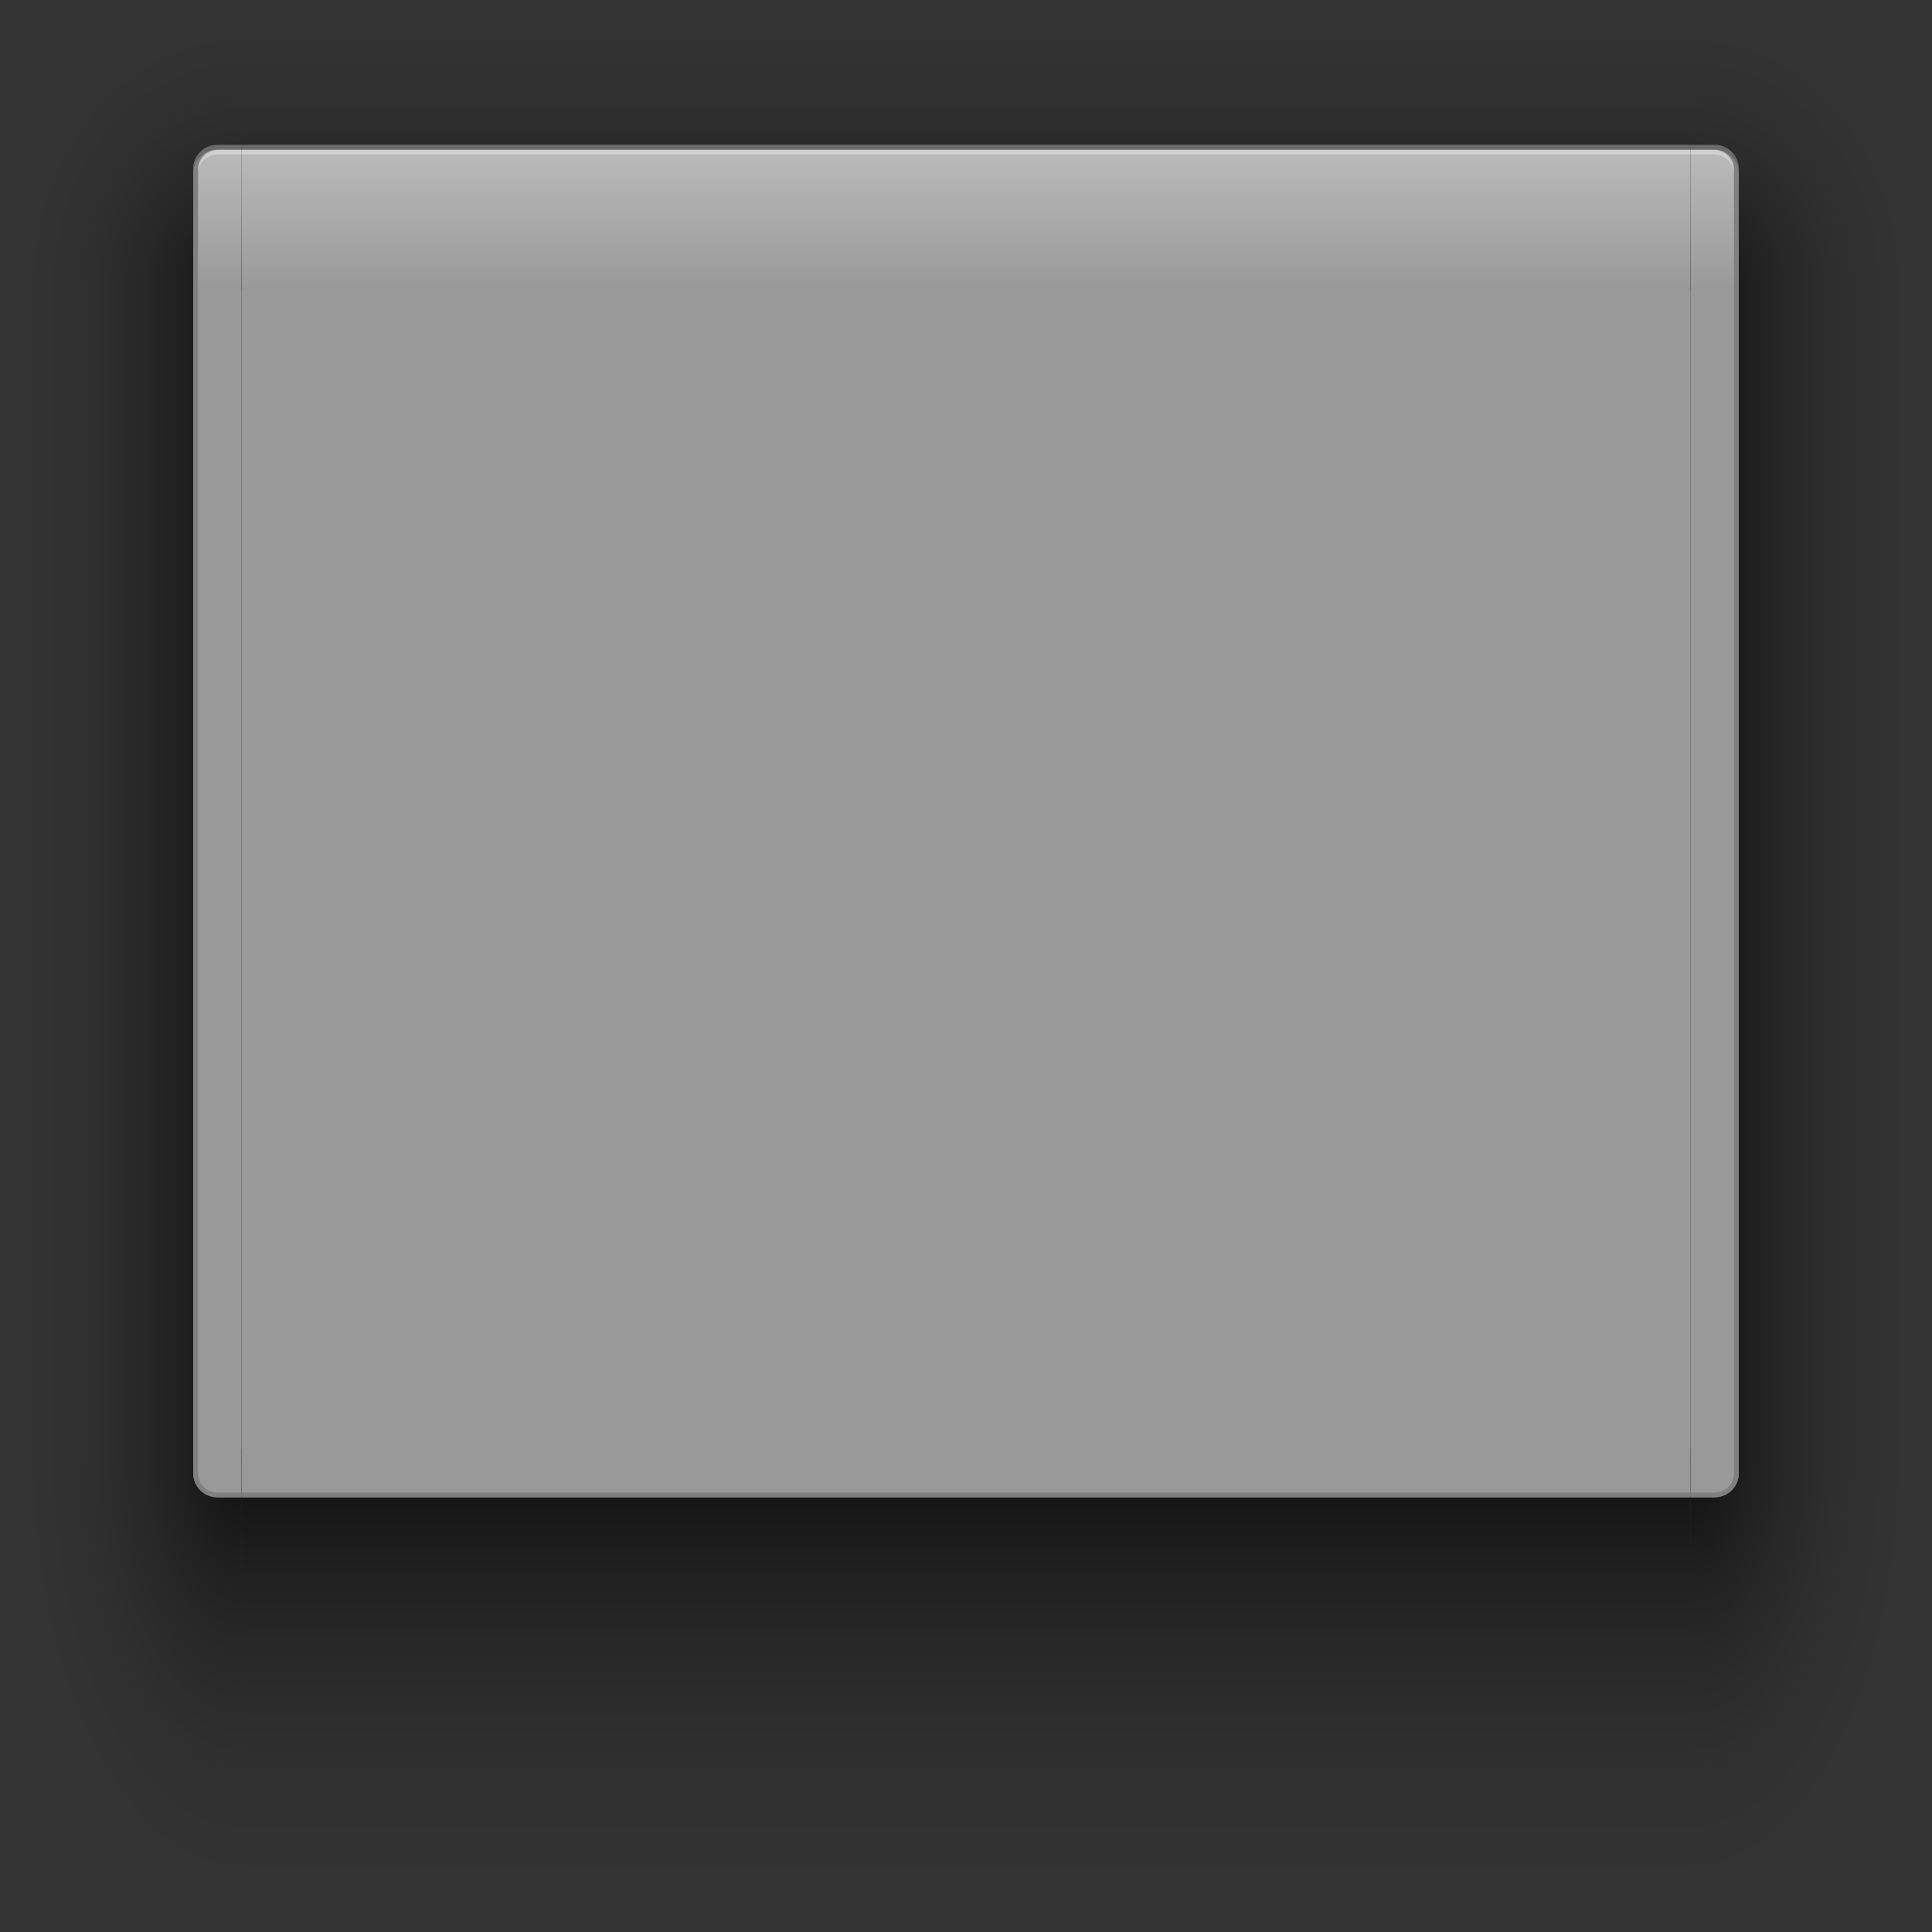 <svg xmlns="http://www.w3.org/2000/svg" xmlns:xlink="http://www.w3.org/1999/xlink" xmlns:inkscape="http://www.inkscape.org/namespaces/inkscape" width="400" height="400" version="1.1">
	<rect width="100%" height="100%" fill="#333333" stroke="none"/>
	<defs>
		<linearGradient id="gradient-glow" x2="0" y2="1">
			<stop style="stop-color:#fff;stop-opacity:1" offset="0"/>
			<stop style="stop-color:#fff;stop-opacity:0" offset="1"/>
		</linearGradient>
		<linearGradient id="gradient-linearshadow" x2="0" y1="1" y2="0">
			<stop style="stop-color:#000;stop-opacity:1" offset="0"/>
			<stop style="stop-color:#000;stop-opacity:0.456" offset="0.3"/>
			<stop style="stop-color:#000;stop-opacity:0.218" offset="0.5"/>
			<stop style="stop-color:#000;stop-opacity:0.071" offset="0.7"/>
			<stop style="stop-color:#000;stop-opacity:0.001" offset="0.9"/>
			<stop style="stop-color:#000;stop-opacity:0" offset="1"/>
		</linearGradient>
		<radialGradient id="gradient-radialshadow" cx="1" cy="1" r="1">
			<stop style="stop-color:#000;stop-opacity:1" offset="0"/>
			<stop style="stop-color:#000;stop-opacity:0.456" offset="0.3"/>
			<stop style="stop-color:#000;stop-opacity:0.218" offset="0.5"/>
			<stop style="stop-color:#000;stop-opacity:0.071" offset="0.7"/>
			<stop style="stop-color:#000;stop-opacity:0.001" offset="0.9"/>
			<stop style="stop-color:#000;stop-opacity:0" offset="1"/>
		</radialGradient>
		<style id="current-color-scheme">
			.ColorScheme-Background { color: #999 }
		</style>
		<style>
			.glow { fill: url(#gradient-glow); opacity: 0.33 }
			.darken { fill: #000; opacity: 0.0 }
			.shadow.inactive { opacity: 0.1 }
			.shadow.active { opacity: 0.7 }
			.shadow.radial { fill: url(#gradient-radialshadow) }
			.shadow.linear { fill: url(#gradient-linearshadow) }
			.border { fill: none; stroke-width: 1; stroke-linecap: square }
			.border.inner { stroke: #fff; stroke-opacity: 0.3 }
			.border.outer { stroke: #000; stroke-opacity: 0.3 }
		</style>
	</defs>
	<g id="decorations-inactive" inkscape:groupmode="layer" transform="translate(400)">
		<g id="decoration-inactive-topleft">
			<rect x="0" y="0" width="50" height="50" transform="scale(1,1.2)" class="inactive shadow radial"/>
			<path d="M 40,60 m 0.5,-0.5 v -24.5 c 0,-2.5 2,-4.5 4.5,-4.5 h 4.5 v 29 z"
				class="ColorScheme-Background" fill="currentColor" stroke="currentColor" stroke-width="1"/>
			<path d="M 41 60 v -24.5 c 0,-2.5 2,-4.5 4.5,-4.5 h 4.5 v 29 z" class="darken"/>
			<path d="M 40,60 m 0.5,-0.5 v -24.5 c 0,-2.5 2,-4.5 4.5,-4.5 h 4.5" class="outer border"/>
		</g>
		<g id="decoration-inactive-top">
			<rect x="50" y="0" width="300" height="60" class="inactive shadow linear"/>
			<rect x="50" y="30" width="300" height="30" class="ColorScheme-Background" fill="currentColor"/>
			<rect x="50" y="31" width="300" height="29" class="darken"/>
			<path d="M 50,30 m 0.5,0.5 h 299" class="outer border"/>
		</g>
		<g id="decoration-inactive-topright">
			<use xlink:href="#decoration-inactive-topleft" transform="translate(400) scale(-1,1)"/>
		</g>
		<g id="decoration-inactive-left">
			<rect x="0" y="0" width="240" height="50" transform="translate(0,300) rotate(-90)" class="inactive shadow linear"/>
			<rect x="40" y="60" width="10" height="240" class="ColorScheme-Background" fill="currentColor"/>
			<rect x="41" y="60" width="9" height="240" class="darken"/>
			<path d="M 40, 60 m 0.5,0.5 v 239" class="outer border"/>
		</g>
		<g id="decoration-inactive-right">
			<use xlink:href="#decoration-inactive-left" transform="translate(400) scale(-1,1)"/>
		</g>
		<g id="decoration-inactive-bottomleft">
			<rect x="0" y="0" width="50" height="50" transform="translate(0,400) scale(1,-2)" class="inactive shadow radial"/>
			<path d="M 40,300 m 0.5,0.5 v 4.5 c 0,2.5 2,4.5 4.5,4.5 h 4.5 v -9 z"
				class="ColorScheme-Background" fill="currentColor" stroke="currentColor" stroke-width="1"/>
			<path d="M 41 300 v 4.5 c 0,2.5 2,4.5 4.5,4.5 h 4.5 v -9z" class="darken"/>
			<path d="M 40,300 m 0.5,0.5 v 4.5 c 0,2.5 2,4.5 4.5,4.5 h 4.5" class="outer border"/>
		</g>
		<g id="decoration-inactive-bottom">
			<rect x="50" y="0" width="300" height="100" transform="translate(0,400) scale(1,-1)" class="inactive shadow linear"/>
			<rect x="50" y="300" width="300" height="10" class="ColorScheme-Background" fill="currentColor"/>
			<rect x="50" y="300" width="300" height="9" class="darken"/>
			<path d="M 50,310 m 0.5,-0.5 h 299" class="outer border"/>
		</g>
		<g id="decoration-inactive-bottomright">
			<use xlink:href="#decoration-inactive-bottomleft" transform="translate(400) scale(-1,1)"/>
		</g>
		<g id="decoration-inactive-center">
			<rect class="ColorScheme-Background" x="50" y="60" width="300" height="240" fill="currentColor"/>
			<rect x="50" y="60" width="300" height="240" class="darken"/>
		</g>
	</g>
	<g id="decorations" inkscape:groupmode="layer">
		<g id="decoration-topleft">
			<rect x="0" y="0" width="50" height="50" transform="scale(1,1.2)" class="active shadow radial"/>
			<path d="M 40,60 m 0.5,-0.5 v -24.5 c 0,-2.5 2,-4.5 4.5,-4.5 h 4.5 v 29 z"
				class="ColorScheme-Background" fill="currentColor" stroke="currentColor" stroke-width="1"/>
			<path d="M 41 60 v -24.5 c 0,-2.5 2,-4.5 4.5,-4.5 h 4.5 v 29 z" class="glow"/>
			<path d="M 40,60 m 0.5,-0.5 v -23.5 c 0,-2.5 2,-4.5 4.5,-4.5 h 4.5" class="inner border"/>
			<path d="M 40,60 m 0.5,-0.5 v -24.5 c 0,-2.5 2,-4.5 4.5,-4.5 h 4.5" class="outer border"/>
		</g>
		<g id="decoration-top">
			<rect x="50" y="0" width="300" height="60" class="active shadow linear"/>
			<rect x="50" y="30" width="300" height="30" class="ColorScheme-Background" fill="currentColor"/>
			<rect x="50" y="31" width="300" height="29" class="glow"/>
			<path d="M 50,31 m 0.5,0.5 h 299" class="inner border"/>
			<path d="M 50,30 m 0.5,0.5 h 299" class="outer border"/>
		</g>
		<g id="decoration-topright">
			<use xlink:href="#decoration-topleft" transform="translate(400) scale(-1,1)"/>
		</g>
		<g id="decoration-left">
			<rect x="0" y="0" width="240" height="50" transform="translate(0,300) rotate(-90)" class="active shadow linear"/>
			<rect x="40" y="60" width="10" height="240" class="ColorScheme-Background" fill="currentColor"/>
			<path d="M 40, 60 m 0.5,0.5 v 239" class="inner border"/>
			<path d="M 40, 60 m 0.5,0.5 v 239" class="outer border"/>
		</g>
		<g id="decoration-right">
			<use xlink:href="#decoration-left" transform="translate(400) scale(-1,1)"/>
		</g>
		<g id="decoration-bottomleft">
			<rect x="0" y="0" width="50" height="50" transform="translate(0,400) scale(1,-2)" class="active shadow radial"/>
			<path d="M 40,300 m 0.5,0.5 v 4.5 c 0,2.5 2,4.5 4.5,4.5 h 4.5 v -9 z"
				class="ColorScheme-Background" fill="currentColor" stroke="currentColor" stroke-width="1"/>
			<path d="M 40,300 m 0.5,0.5 v 4.5 c 0,2.5 2,4.5 4.5,4.5 h 4.5" class="inner border"/>
			<path d="M 40,300 m 0.5,0.5 v 4.5 c 0,2.5 2,4.5 4.5,4.5 h 4.5" class="outer border"/>
		</g>
		<g id="decoration-bottom">
			<rect x="50" y="0" width="300" height="100" transform="translate(0,400) scale(1,-1)" class="active shadow linear"/>
			<rect x="50" y="300" width="300" height="10" class="ColorScheme-Background" fill="currentColor"/>
			<path d="M 50,310 m 0.5,-0.5 h 299" class="inner border"/>
			<path d="M 50,310 m 0.5,-0.5 h 299" class="outer border"/>
		</g>
		<g id="decoration-bottomright">
			<use xlink:href="#decoration-bottomleft" transform="translate(400) scale(-1,1)"/>
		</g>
		<g id="decoration-center">
			<rect class="ColorScheme-Background" x="50" y="60" width="300" height="240" fill="currentColor"/>
		</g>
	</g>
</svg>
